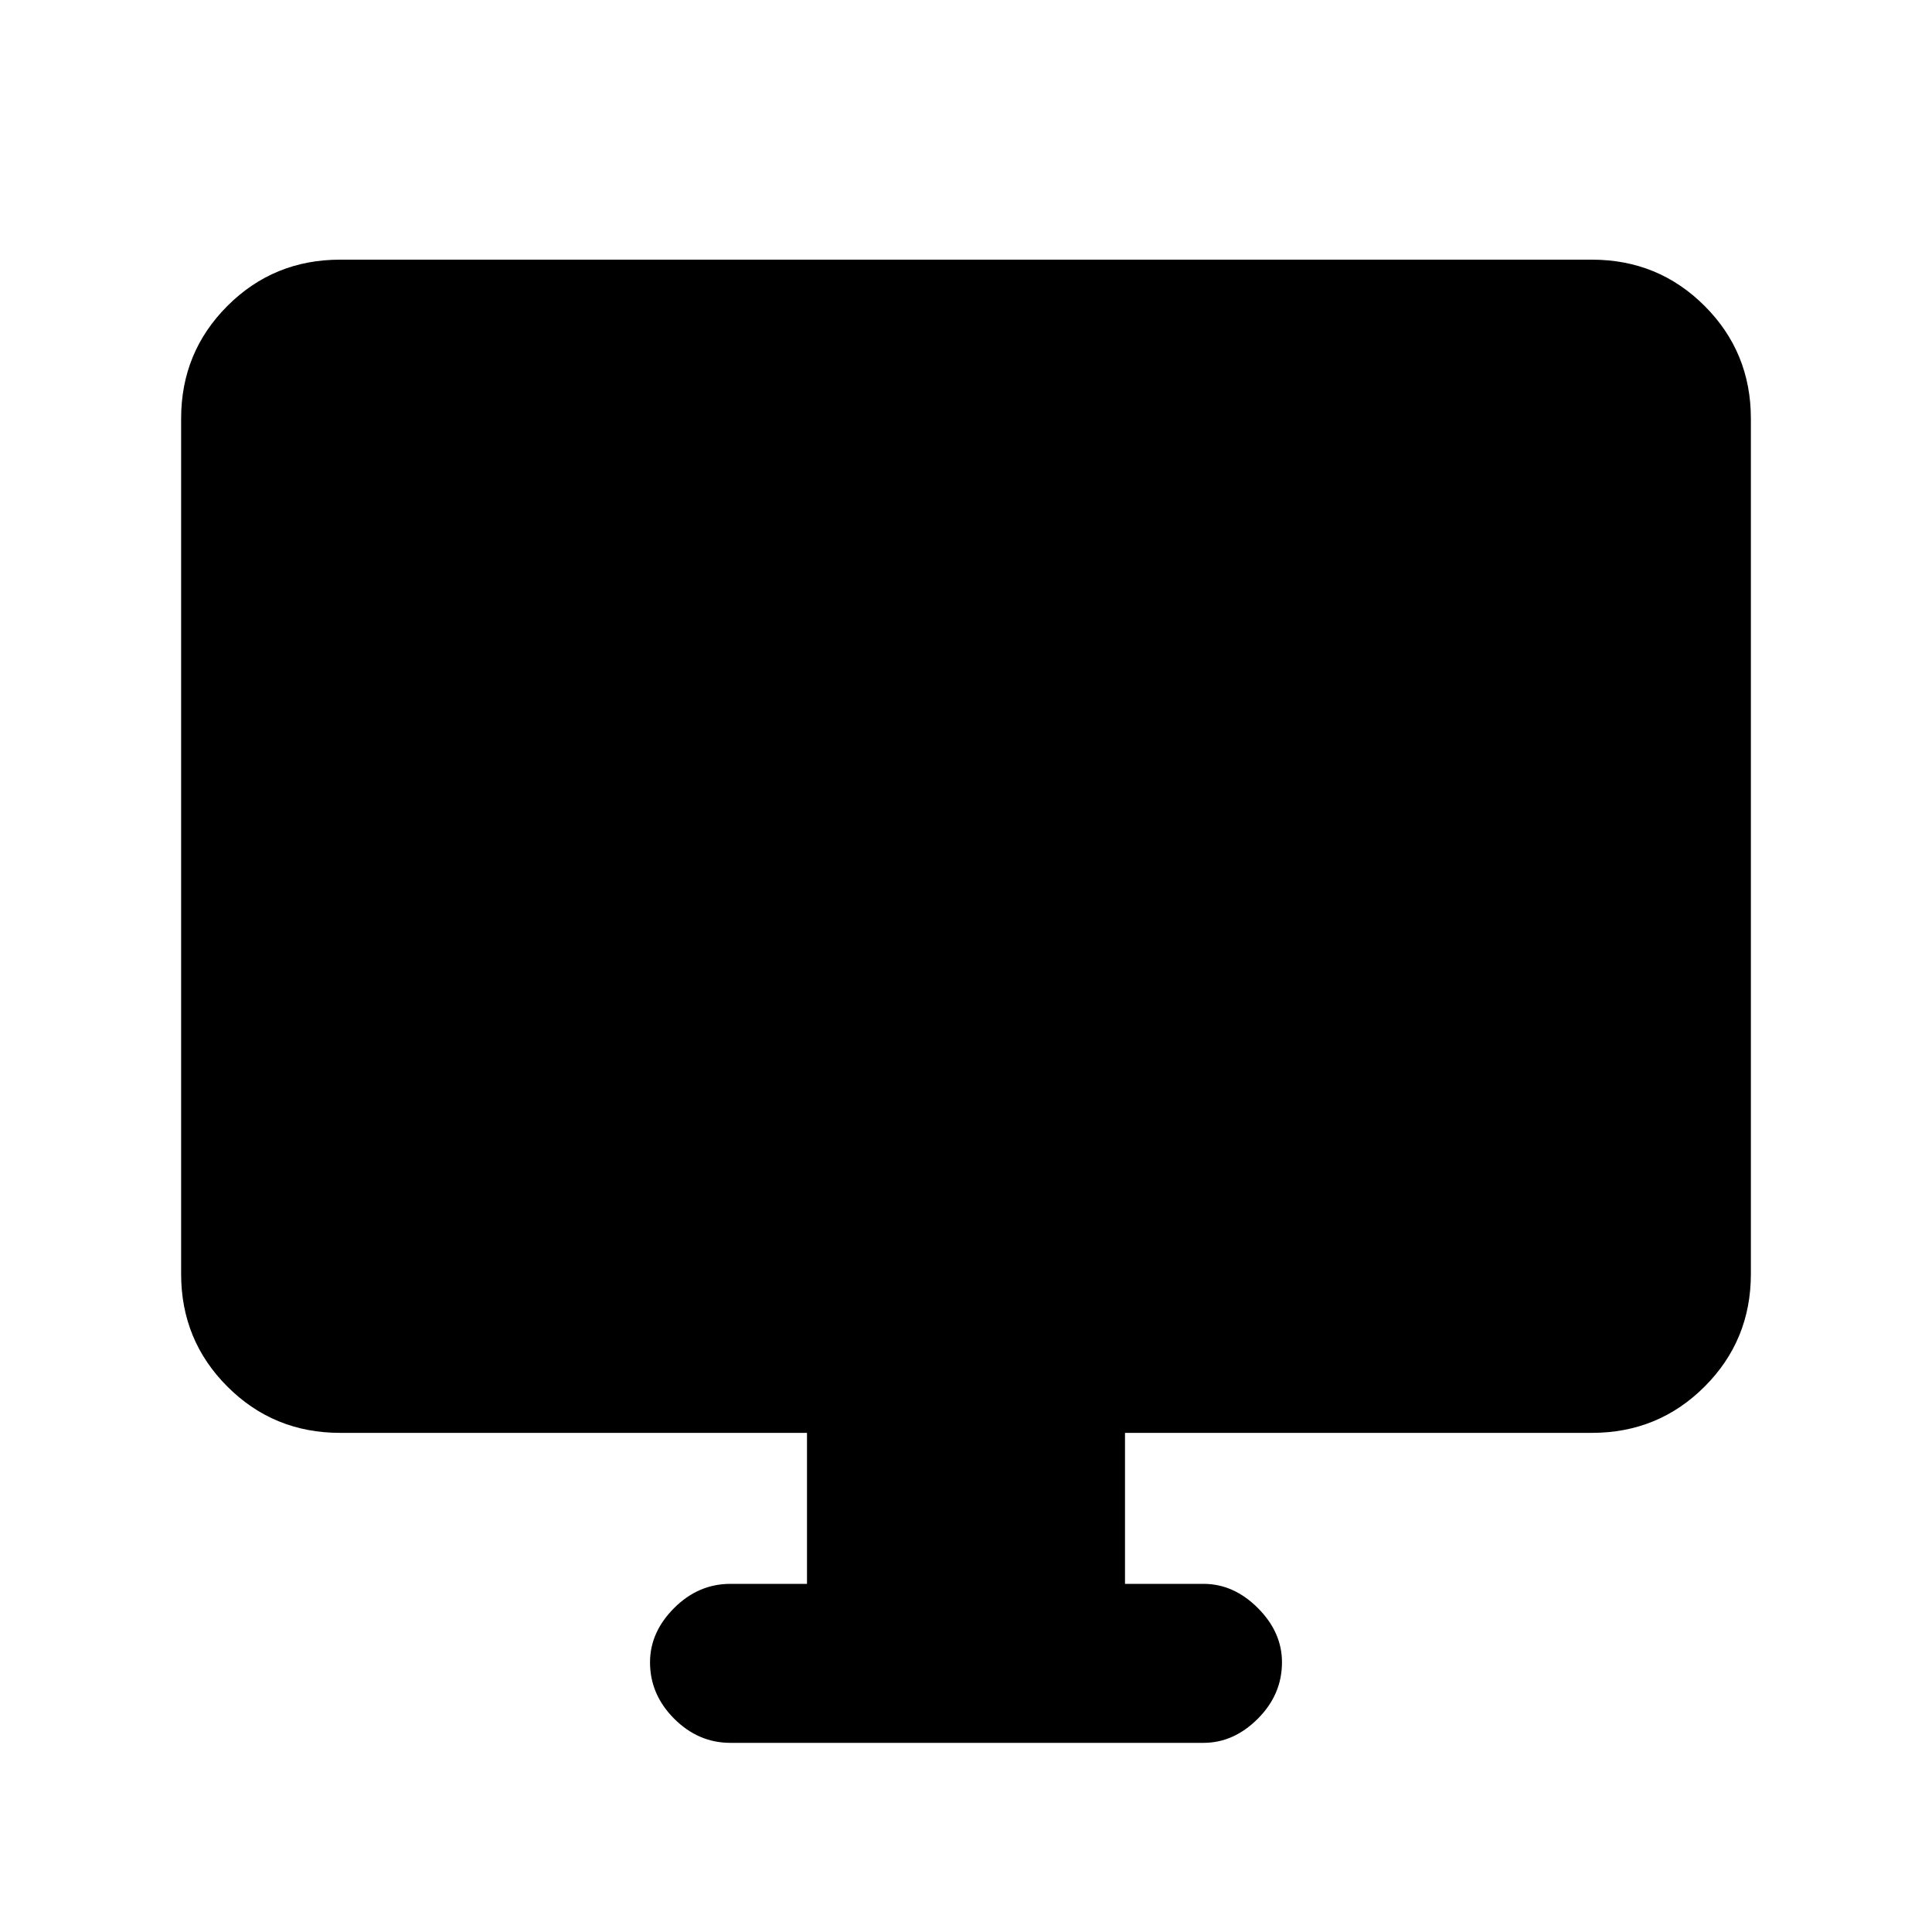 <svg xmlns="http://www.w3.org/2000/svg" height="20" width="20"><path d="M7.562 18.042q-.333 0-.583-.25-.25-.25-.25-.584 0-.312.25-.562.25-.25.583-.25h.792v-1.563H3.521q-.688 0-1.167-.479-.479-.479-.479-1.166V4.333q0-.687.479-1.166.479-.479 1.167-.479h12.958q.688 0 1.167.479.479.479.479 1.166v8.855q0 .687-.479 1.166-.479.479-1.167.479h-4.833v1.563h.812q.313 0 .563.25.25.25.25.562 0 .334-.25.584-.25.25-.563.25Z"/></svg>
